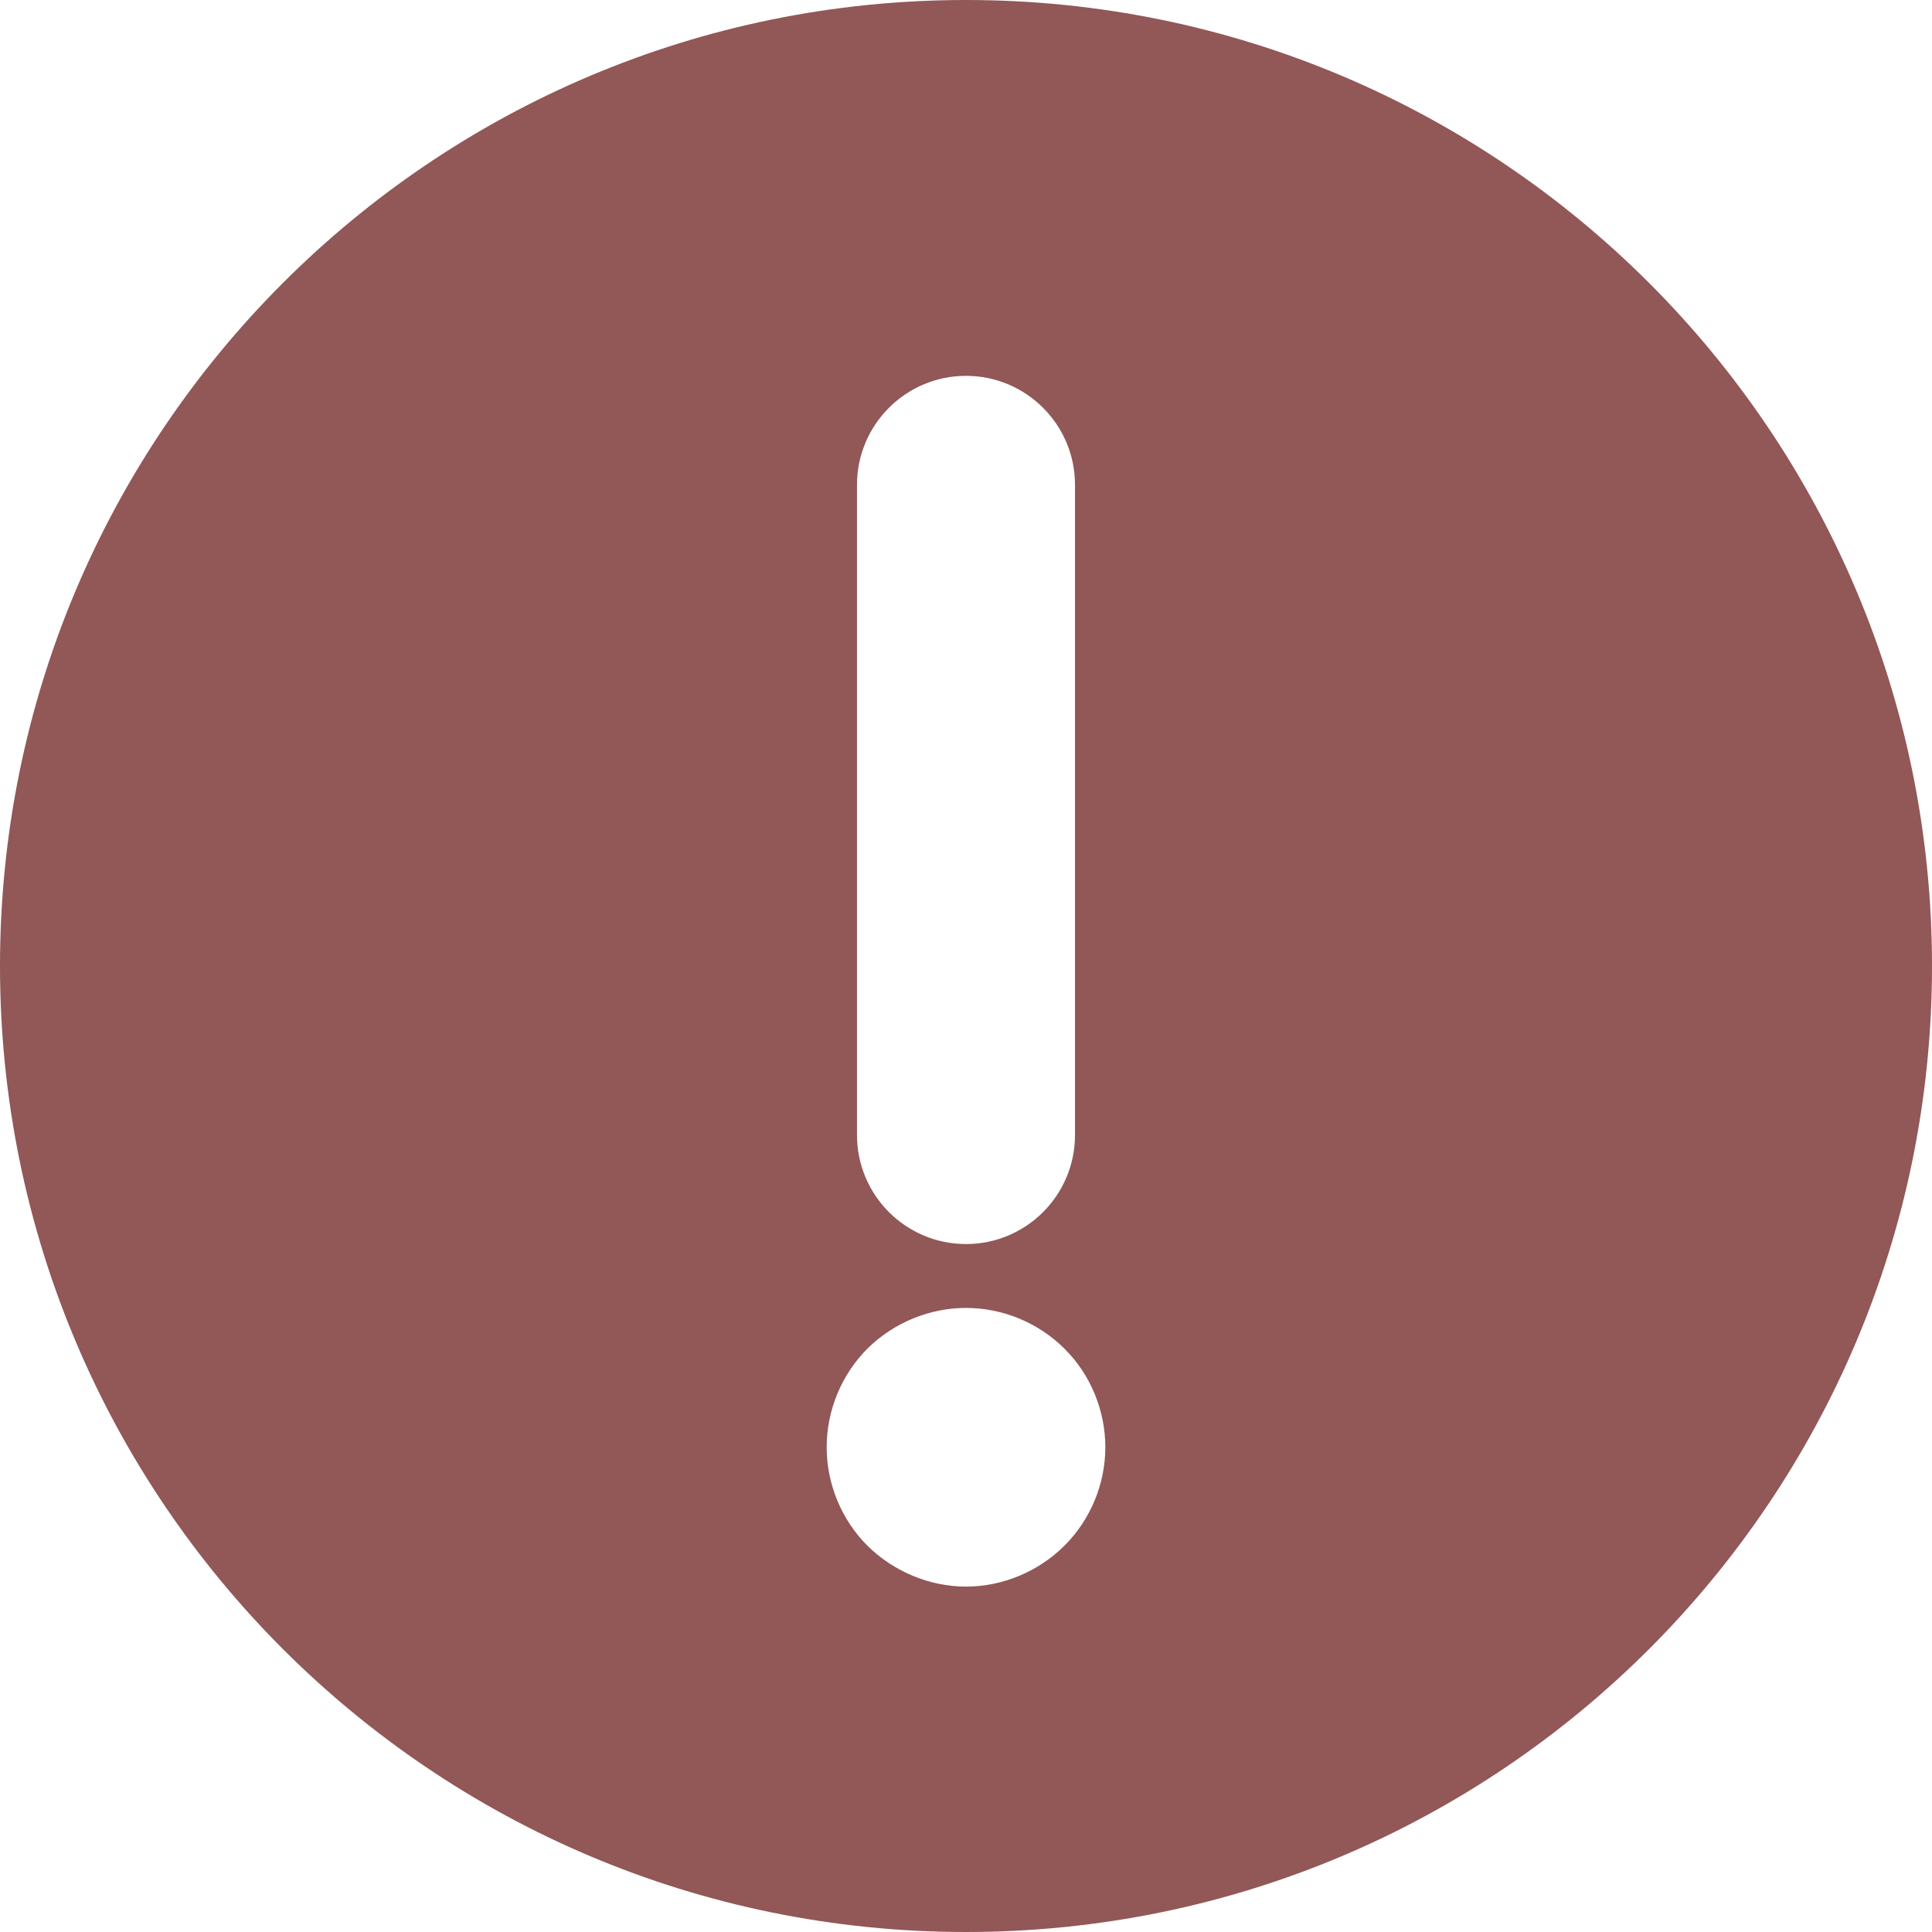 <?xml version="1.0" encoding="UTF-8"?>
<svg width="50px" height="50px" viewBox="0 0 50 50" version="1.1" xmlns="http://www.w3.org/2000/svg" xmlns:xlink="http://www.w3.org/1999/xlink">
    <!-- Generator: Sketch 43 (38999) - http://www.bohemiancoding.com/sketch -->
    <title>Page 1</title>
    <desc>Created with Sketch.</desc>
    <defs></defs>
    <g id="Page-2" stroke="none" stroke-width="1" fill="none" fill-rule="evenodd">
        <g id="Desktop" transform="translate(-487, -840)" fill="#925757">
            <g id="Group-4" transform="translate(91, 840)">
                <path d="M421,0 C407.193,0 396,11.192 396,25 C396,38.808 407.192,50 421,50 C434.808,50 446,38.808 446,25 C446,11.192 434.808,0 421,0 Z M418.179,12.548 C418.179,10.991 419.443,9.727 421,9.727 C422.557,9.727 423.821,10.991 423.821,12.548 L423.821,29.374 C423.821,30.932 422.557,32.196 421,32.196 C419.443,32.196 418.179,30.932 418.179,29.374 L418.179,12.548 Z M423.547,40.002 C422.879,40.671 421.946,41.061 421,41.061 C420.054,41.061 419.125,40.67 418.448,40.002 C417.776,39.33 417.394,38.401 417.394,37.455 C417.394,36.505 417.776,35.576 418.448,34.903 C419.124,34.231 420.058,33.849 421,33.849 C421.946,33.849 422.875,34.231 423.547,34.903 C424.223,35.572 424.606,36.505 424.606,37.455 C424.606,38.401 424.223,39.33 423.547,40.002 Z" id="Page-1"></path>
            </g>
        </g>
    </g>
</svg>